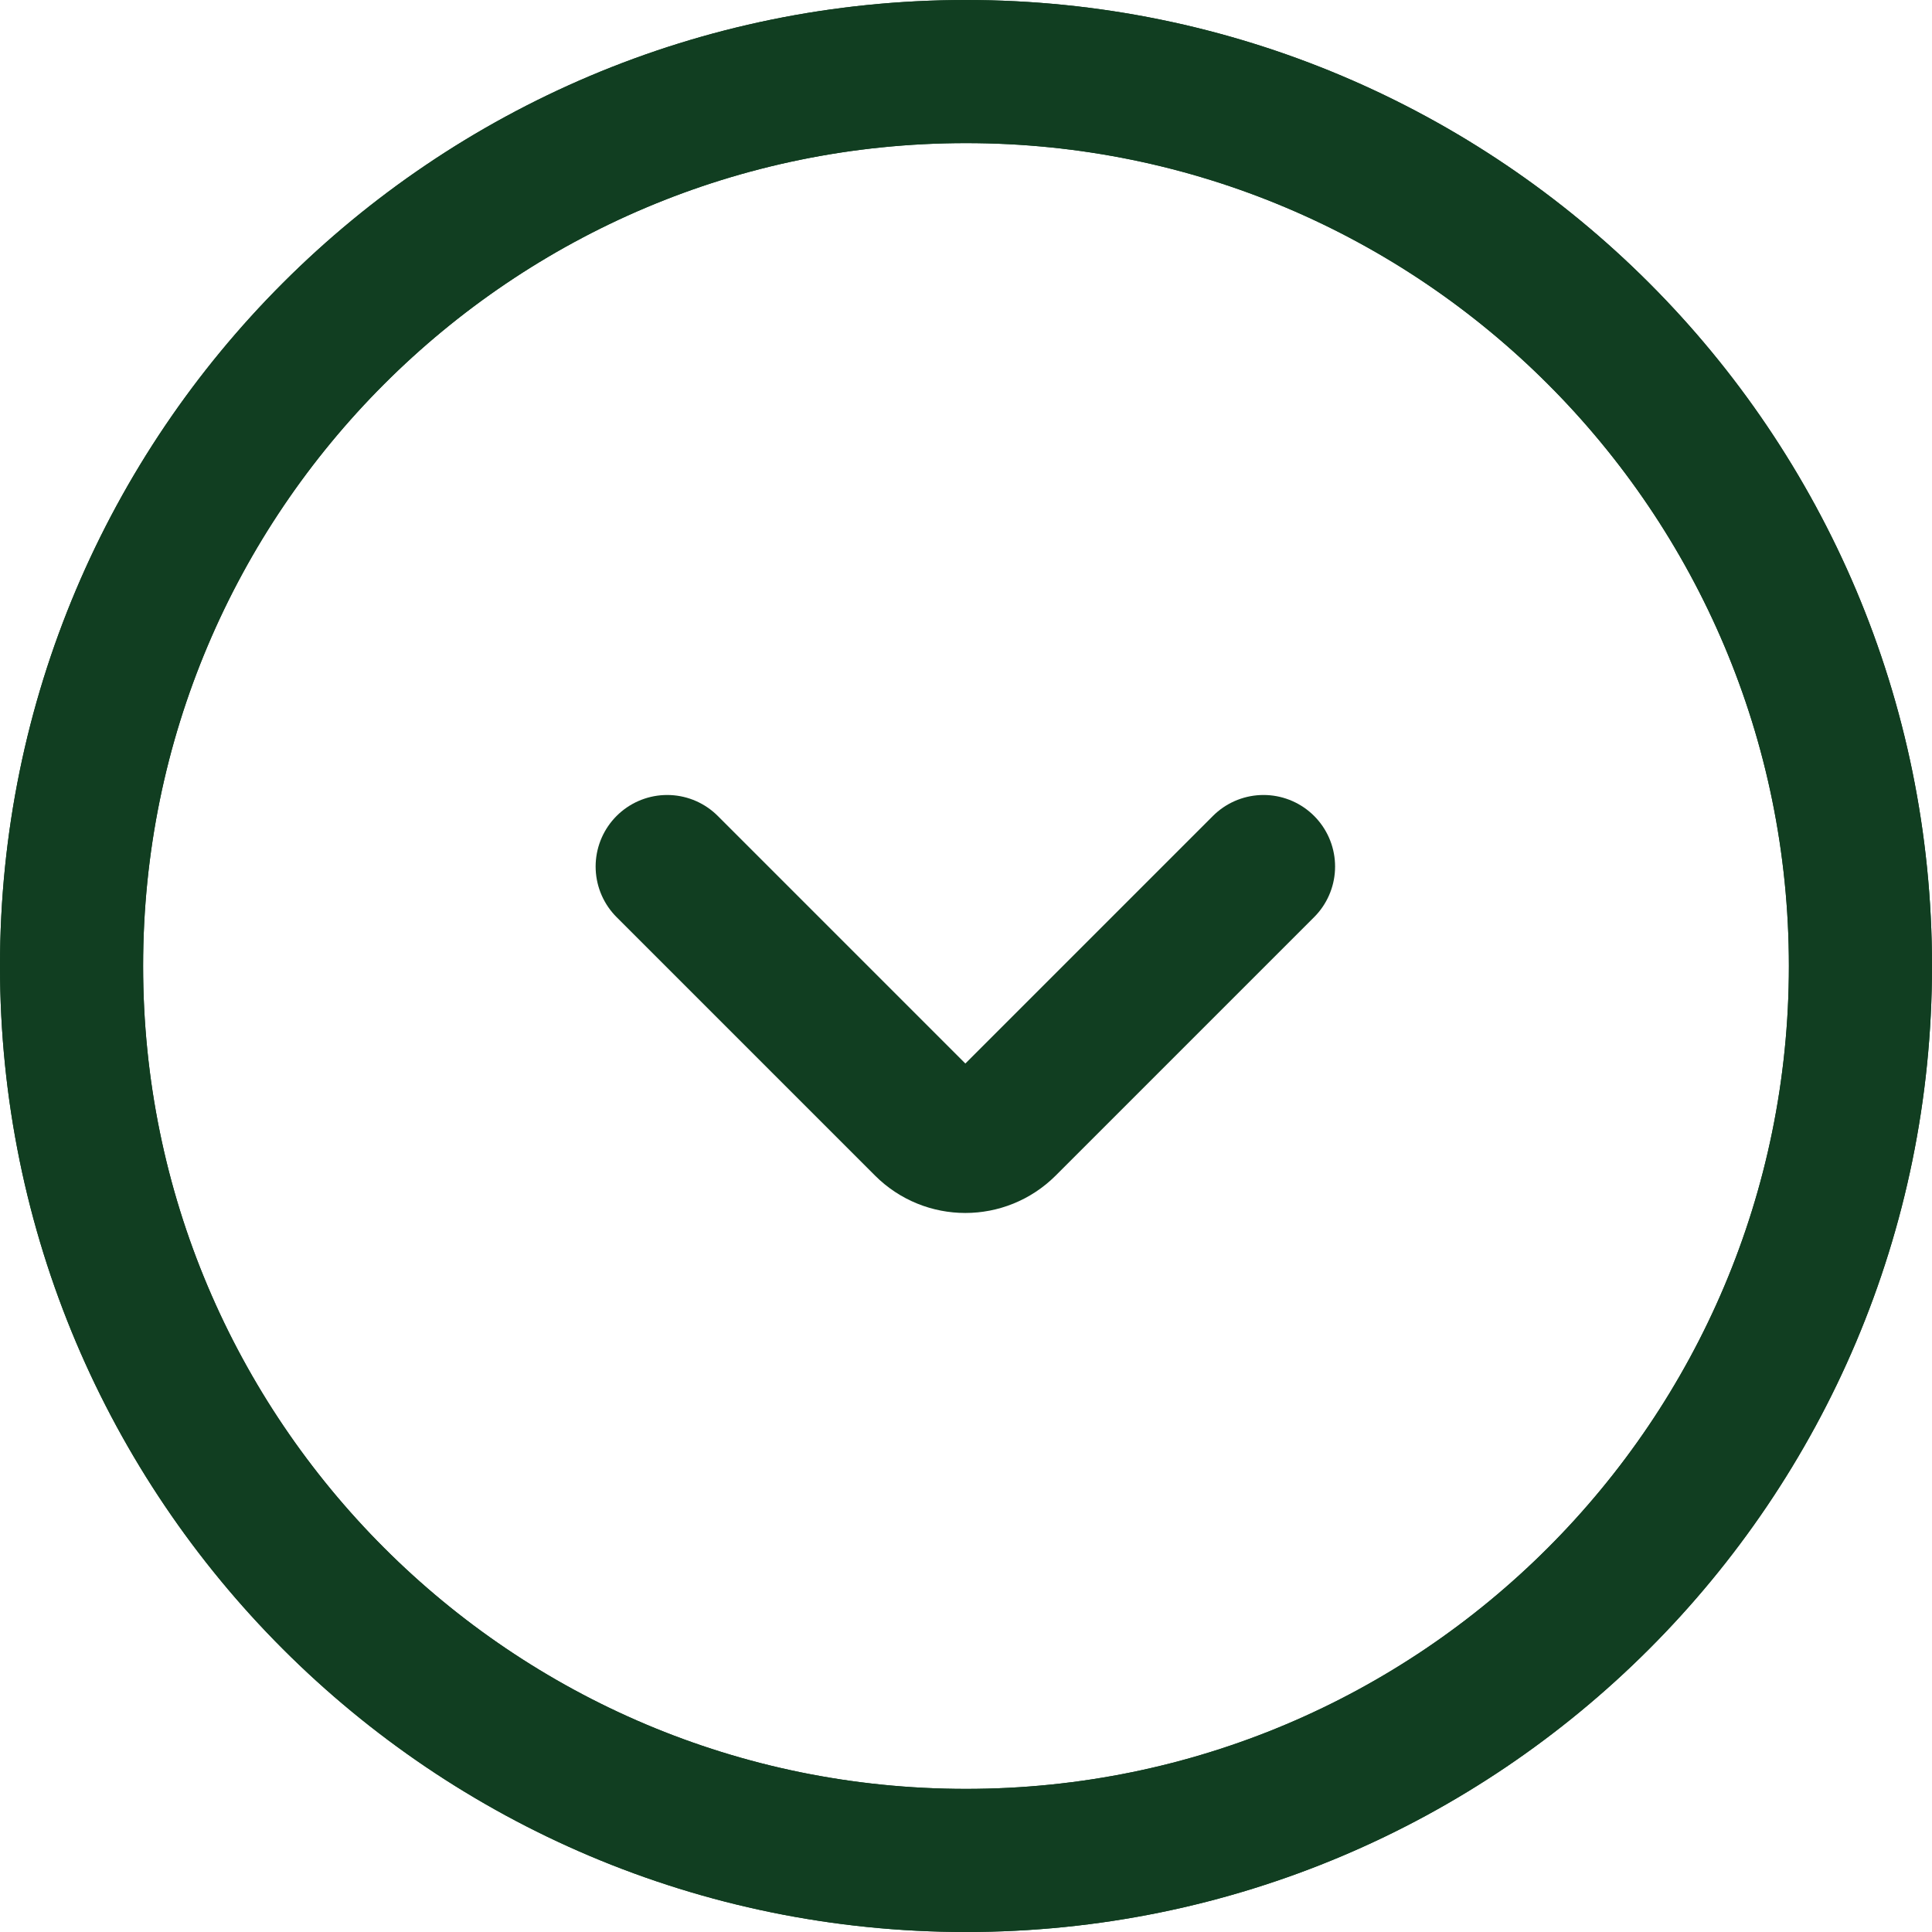 <svg width="27" height="27" viewBox="0 0 27 27" fill="none" xmlns="http://www.w3.org/2000/svg">
<path d="M26 13.5C26 20.404 20.404 26 13.5 26C6.596 26 1 20.404 1 13.5C1 6.596 6.596 1 13.5 1C20.404 1 26 6.596 26 13.5Z" stroke="#113E21" stroke-width="2"/>
<path d="M26 13.5C26 20.404 20.404 26 13.5 26C6.596 26 1 20.404 1 13.5C1 6.596 6.596 1 13.5 1C20.404 1 26 6.596 26 13.5Z" stroke="#113E21" stroke-width="2"/>
<path d="M9.324 12.11L12.936 15.722V15.722C13.242 16.028 13.739 16.028 14.046 15.722V15.722L17.658 12.11" stroke="#113E21" stroke-width="2" stroke-linecap="round" stroke-linejoin="round"/>
</svg>
